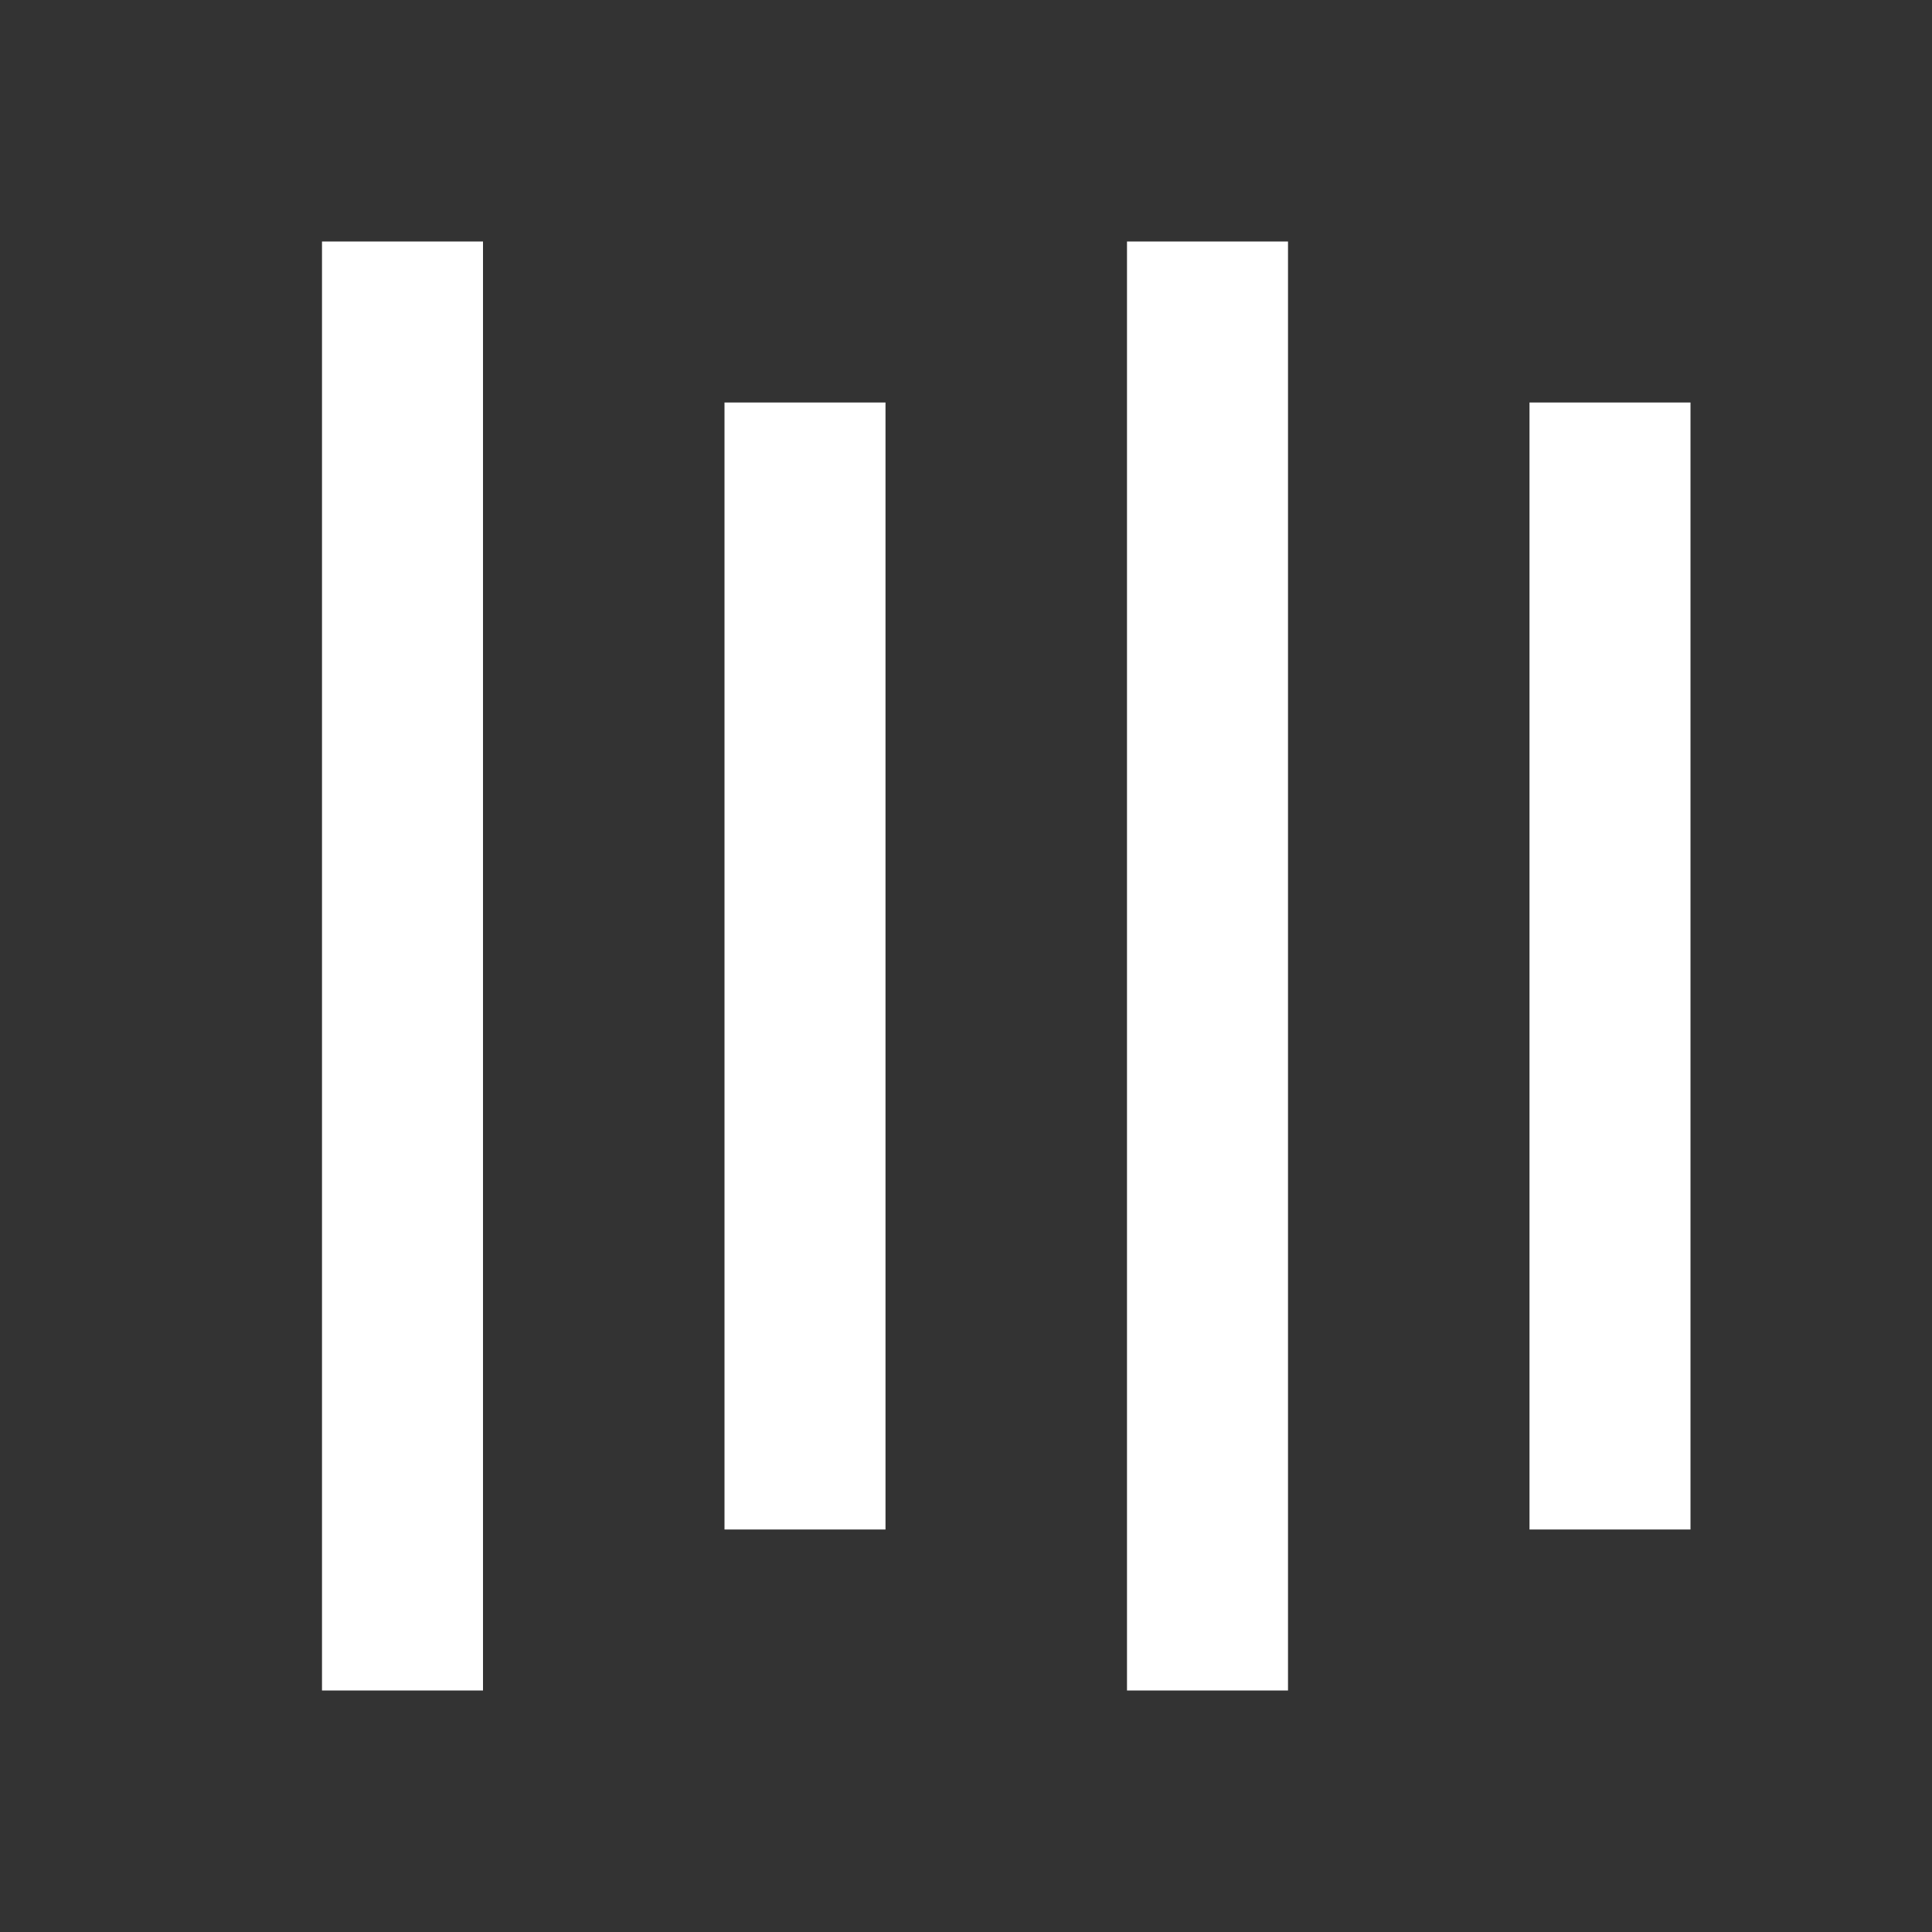 <svg width="24" height="24" viewBox="0 0 24 24" fill="none" xmlns="http://www.w3.org/2000/svg">
<rect x="0" y="0" width="24" height="24" fill="#333333" stroke="none"/>
<path d="M4 21L4 3L6 3L6 21L4 21ZM19 19L19 5L21 5L21 19L19 19ZM14 21L14 3L16 3L16 21L14 21ZM9 19L9 5L11 5L11 19L9 19Z" fill="white"/>
</svg>
